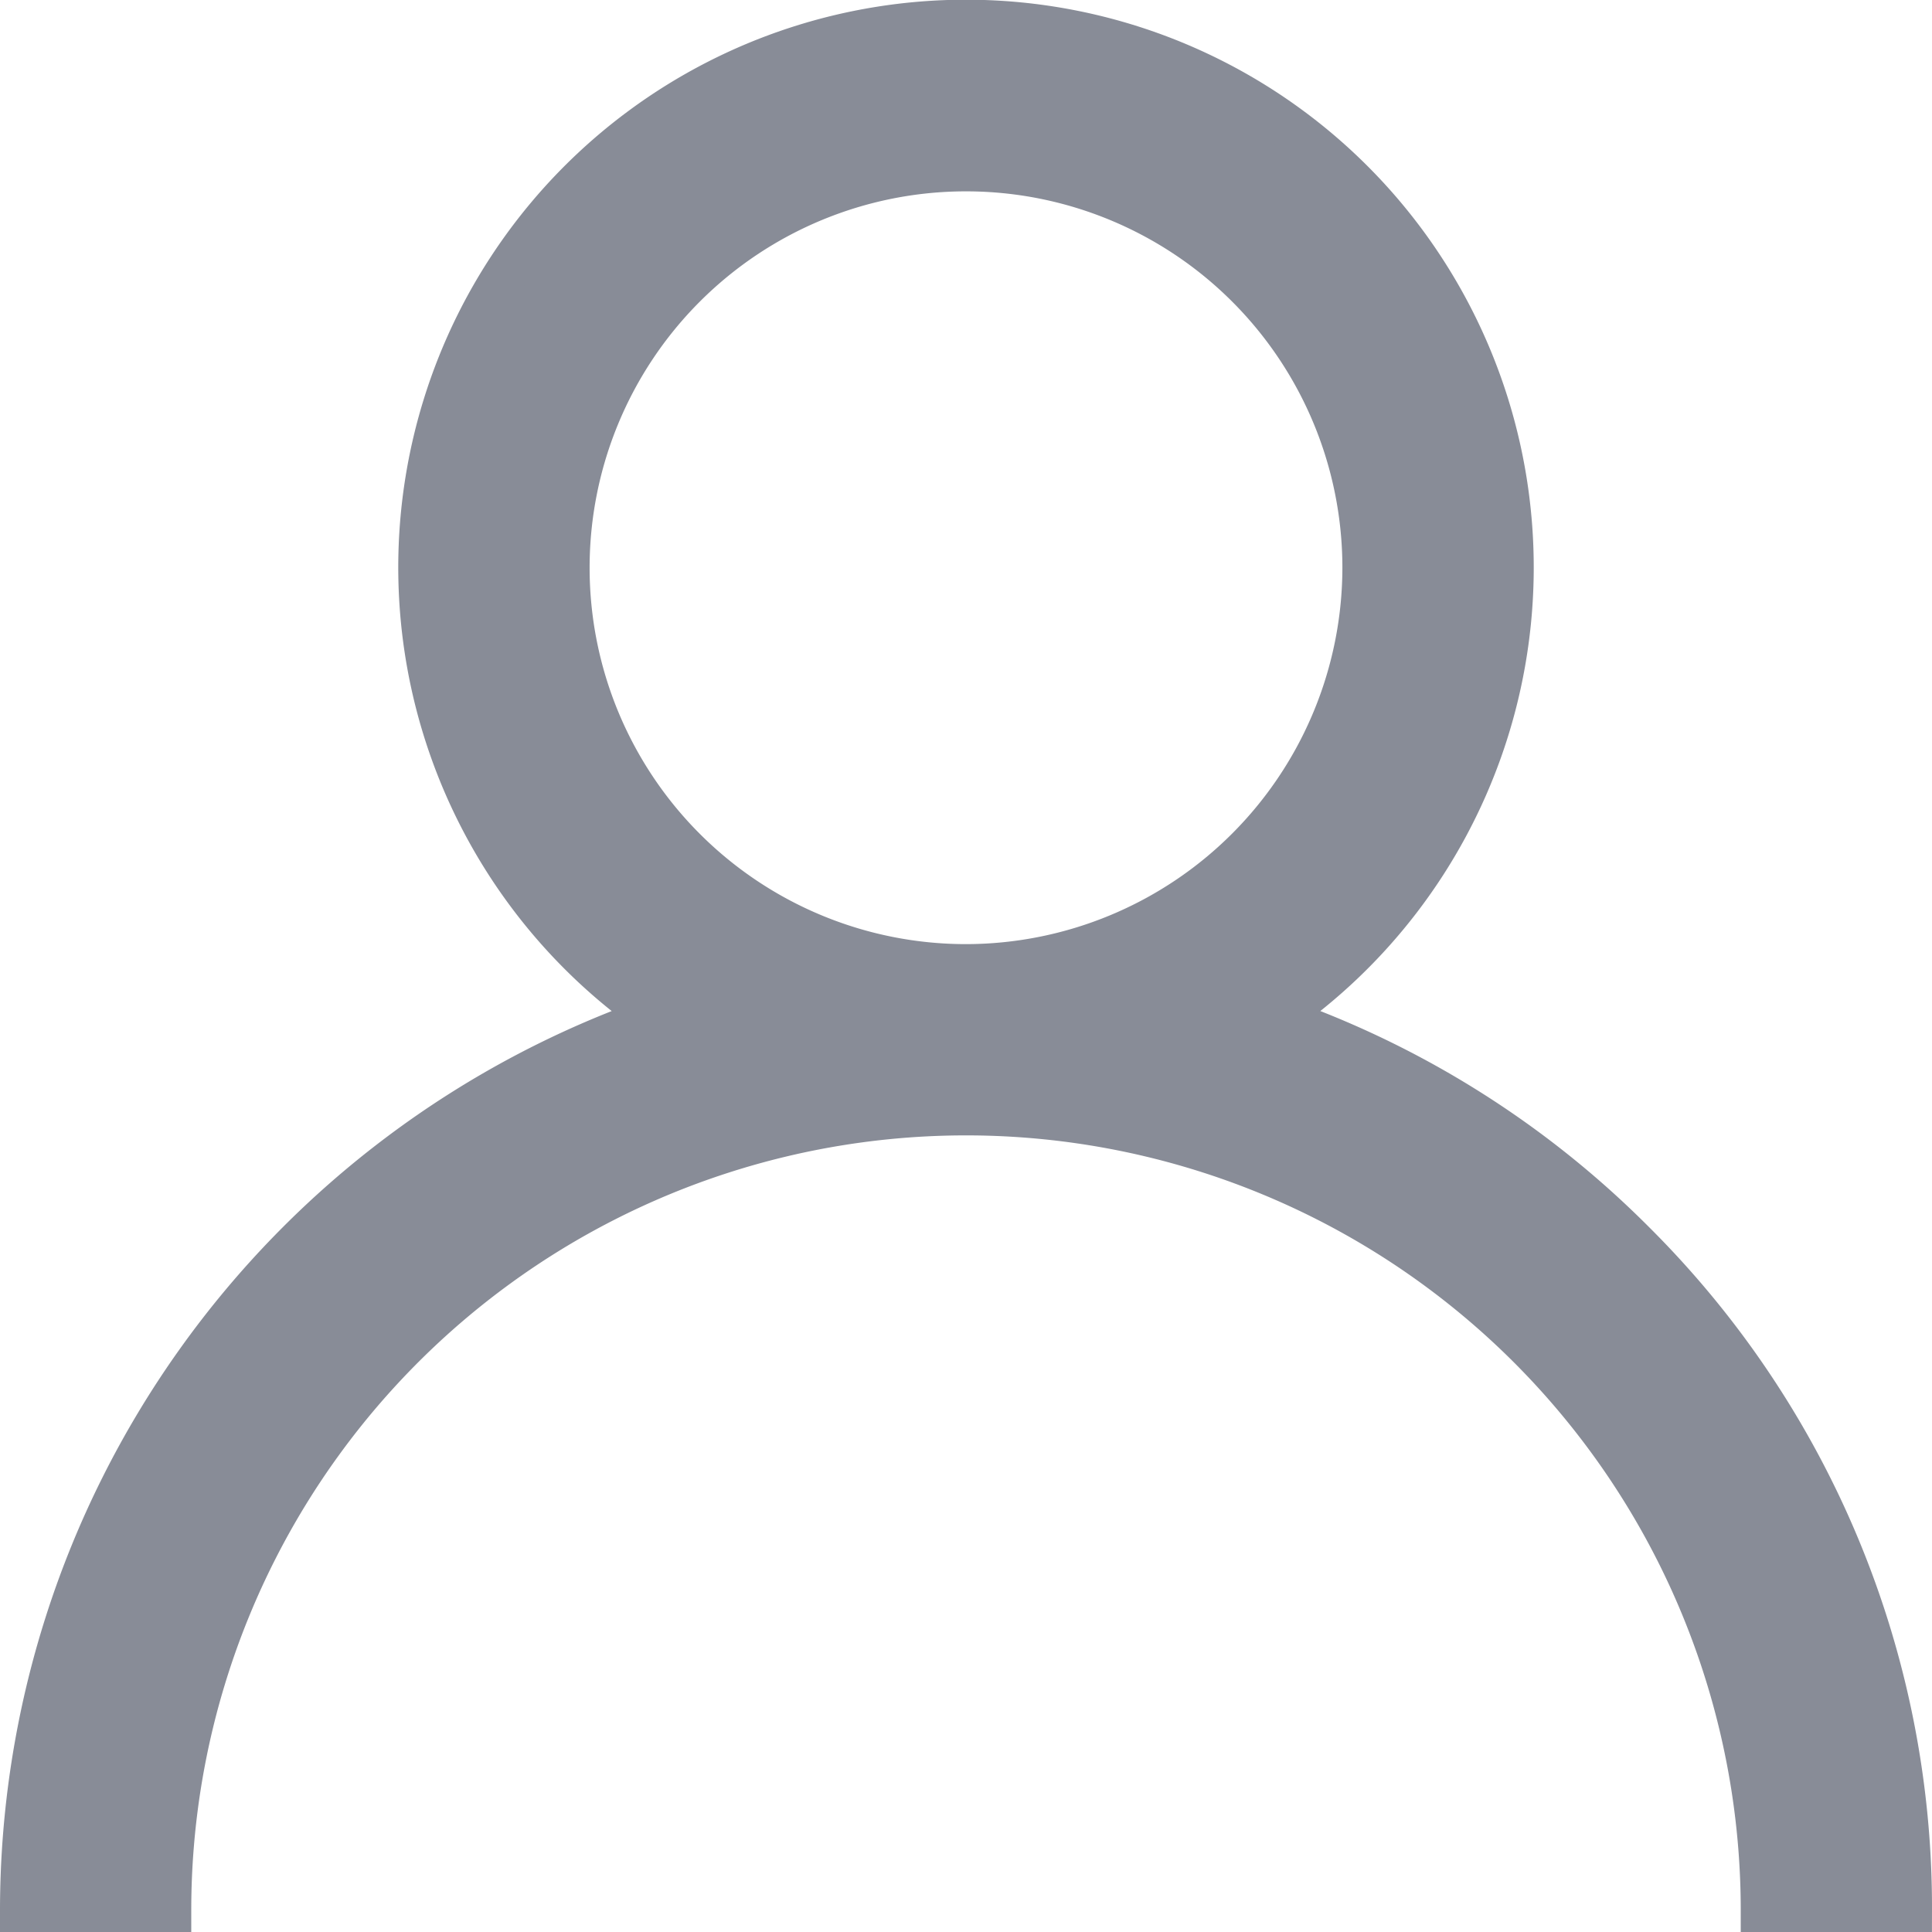 <svg xmlns="http://www.w3.org/2000/svg" width="22.082" height="22.082" viewBox="0 0 22.082 22.082">
  <g id="profile" transform="translate(0.25 1.25)" opacity="0.6">
    <g id="Group_6188" data-name="Group 6188" transform="translate(0 -1)">
      <path id="Path_2295" data-name="Path 2295" d="M18.421,13.952a10.75,10.75,0,0,0-4.1-2.572,6.239,6.239,0,1,0-7.06,0A10.808,10.808,0,0,0,0,21.582H1.686a9.1,9.1,0,1,1,18.21,0h1.686A10.721,10.721,0,0,0,18.421,13.952Zm-7.63-3.161a4.552,4.552,0,1,1,4.552-4.552A4.558,4.558,0,0,1,10.791,10.791Z" transform="translate(0)" fill="#383f51" stroke="#383f51" stroke-width="0.5"/>
    </g>
  </g>
</svg>
